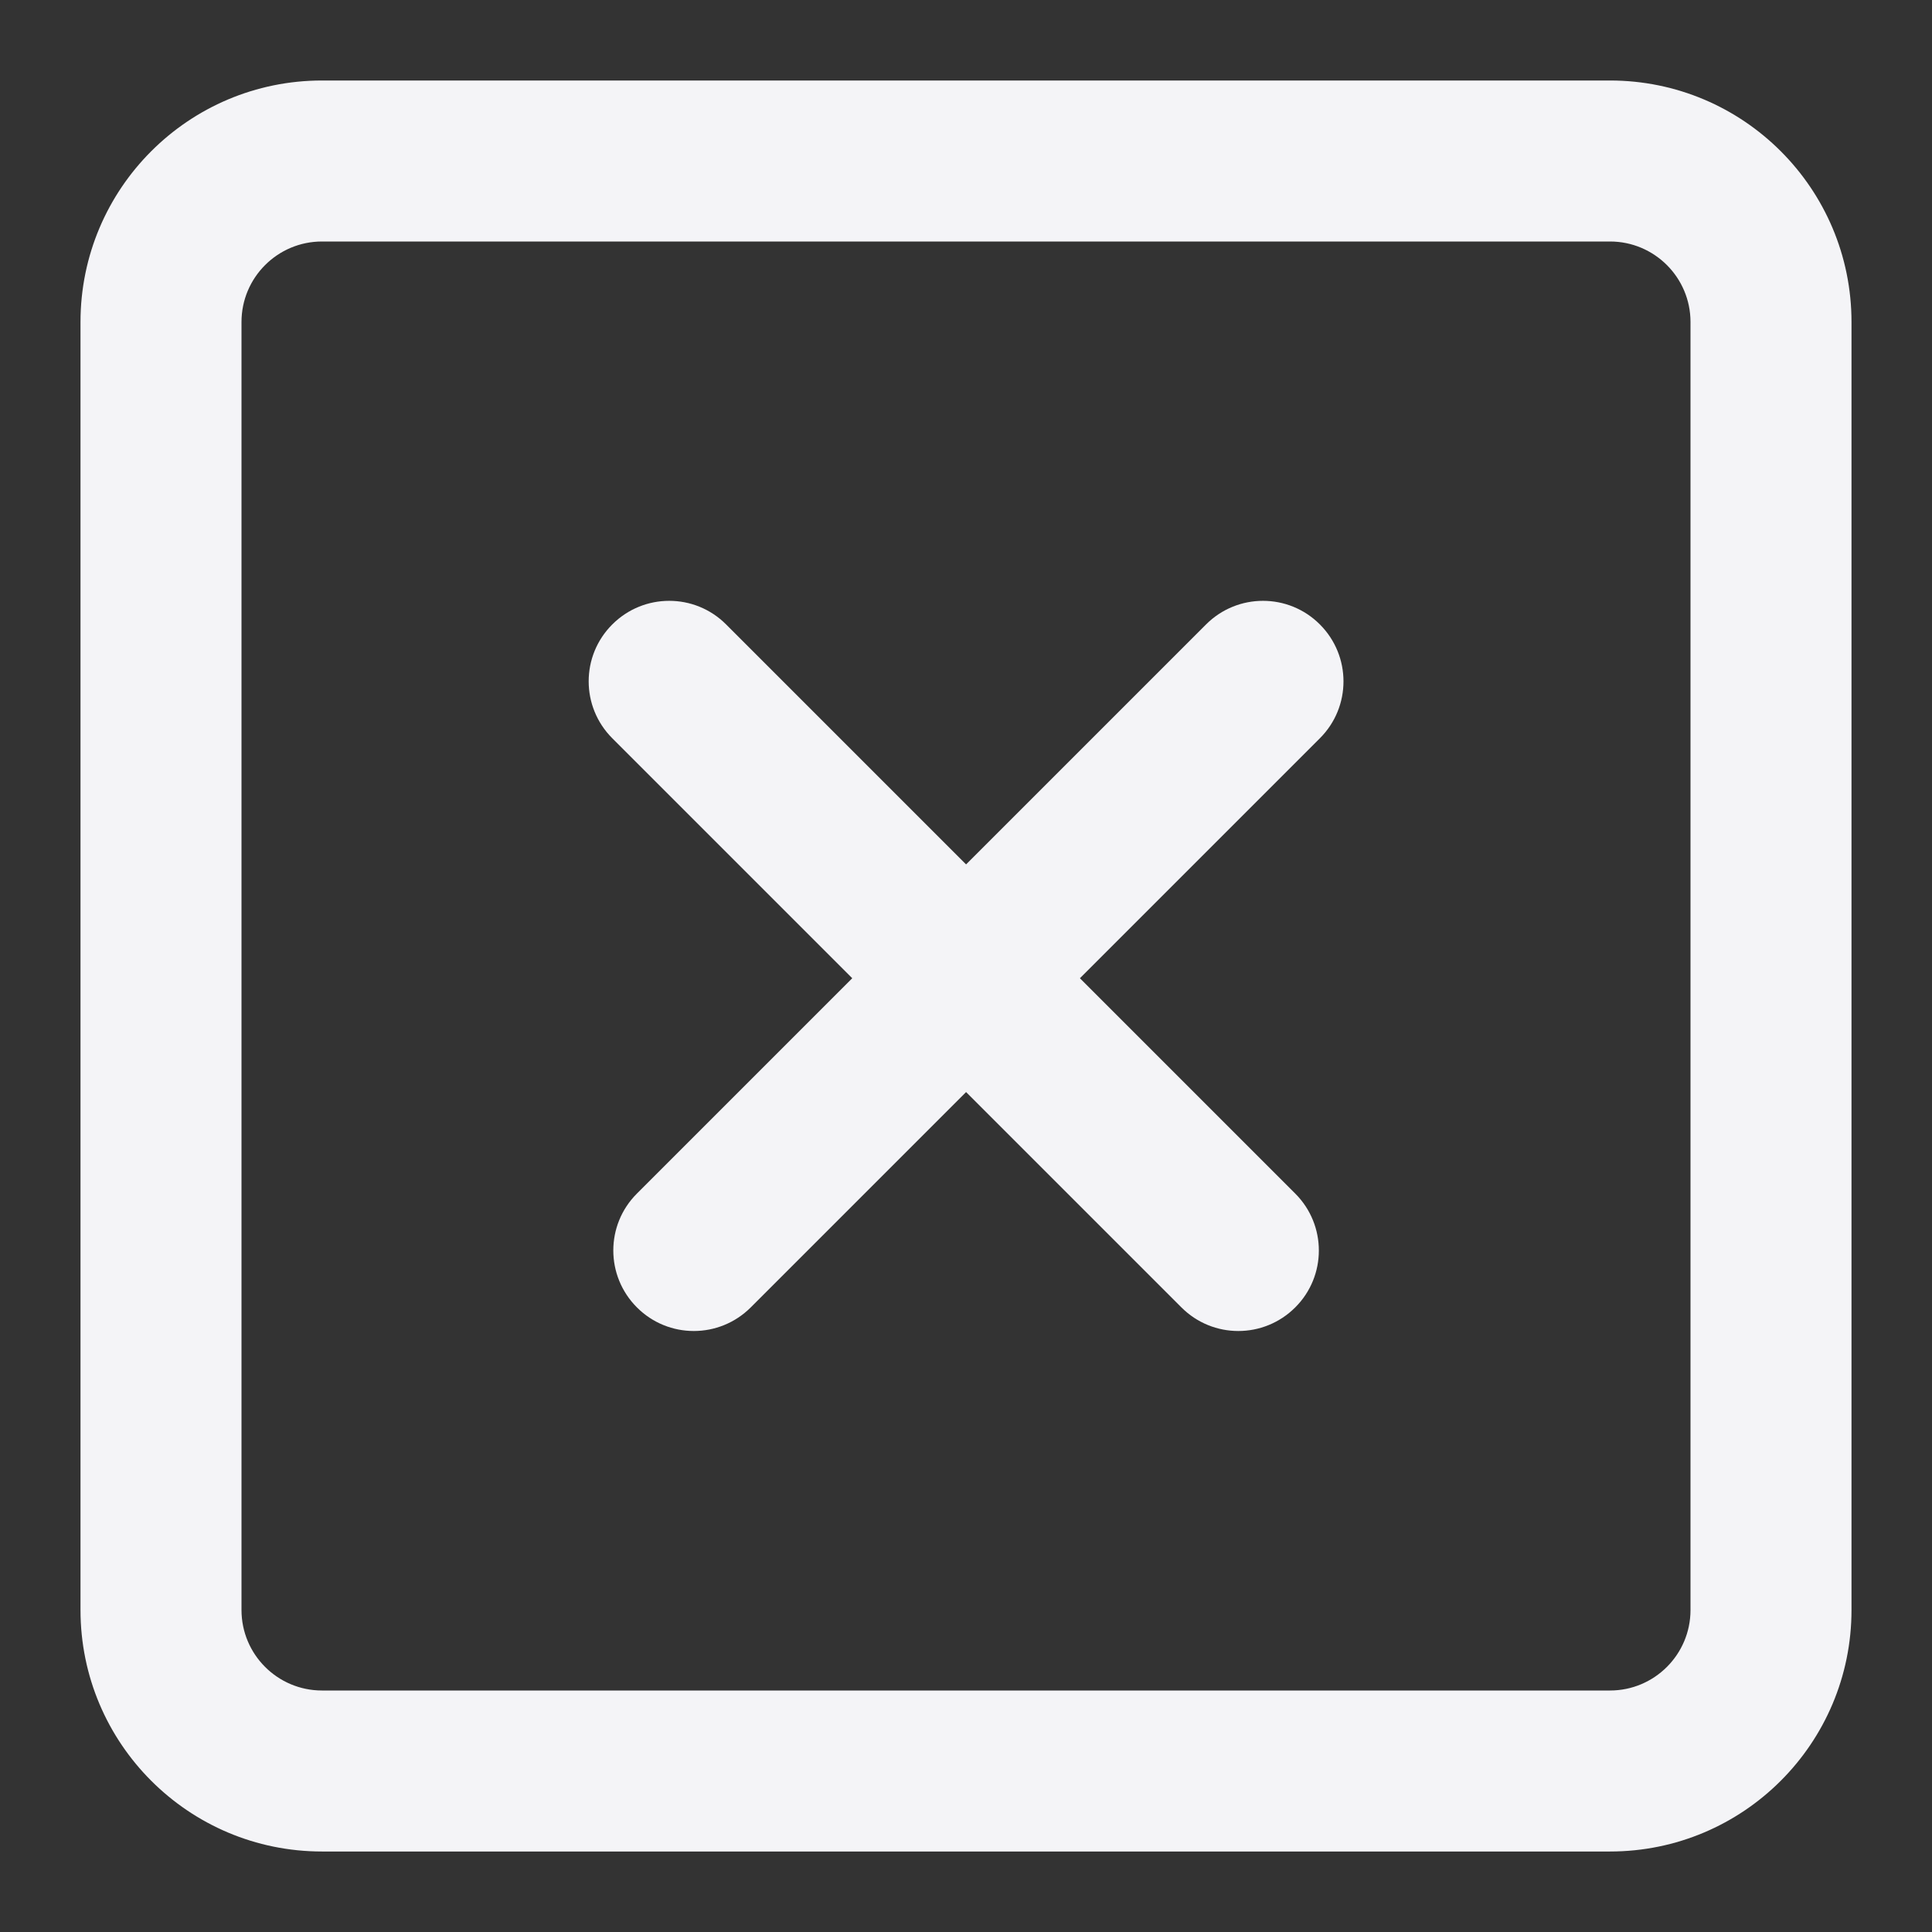 <svg fill="none" height="24" viewBox="0 0 24 24" width="24" xmlns="http://www.w3.org/2000/svg"><rect x="0" y="0" width="24" height="24" fill="#333333" stroke="none"/><g fill="#f4f4f7"><path d="m16.396 7.757c.391.391.391 1.024 0 1.414l-2.981 2.981 2.675 2.675c.391.391.391 1.024 0 1.414-.391.391-1.024.391-1.414 0l-2.675-2.675-2.675 2.675c-.391.391-1.024.391-1.414 0-.391-.391-.391-1.024 0-1.414l2.675-2.675-2.981-2.981c-.391-.391-.391-1.024 0-1.414.391-.391 1.024-.391 1.414 0l2.981 2.981 2.981-2.981c.391-.391 1.024-.391 1.414 0z"/><path clip-rule="evenodd" d="m4 1c-1.657 0-3 1.343-3 3v16c0 1.657 1.343 3 3 3h16c1.657 0 3-1.343 3-3v-16c0-1.657-1.343-3-3-3zm16 2h-16c-.552 0-1 .448-1 1v16c0 .552.448 1 1 1h16c.552 0 1-.448 1-1v-16c0-.552-.448-1-1-1z" fill-rule="evenodd"/></g></svg>